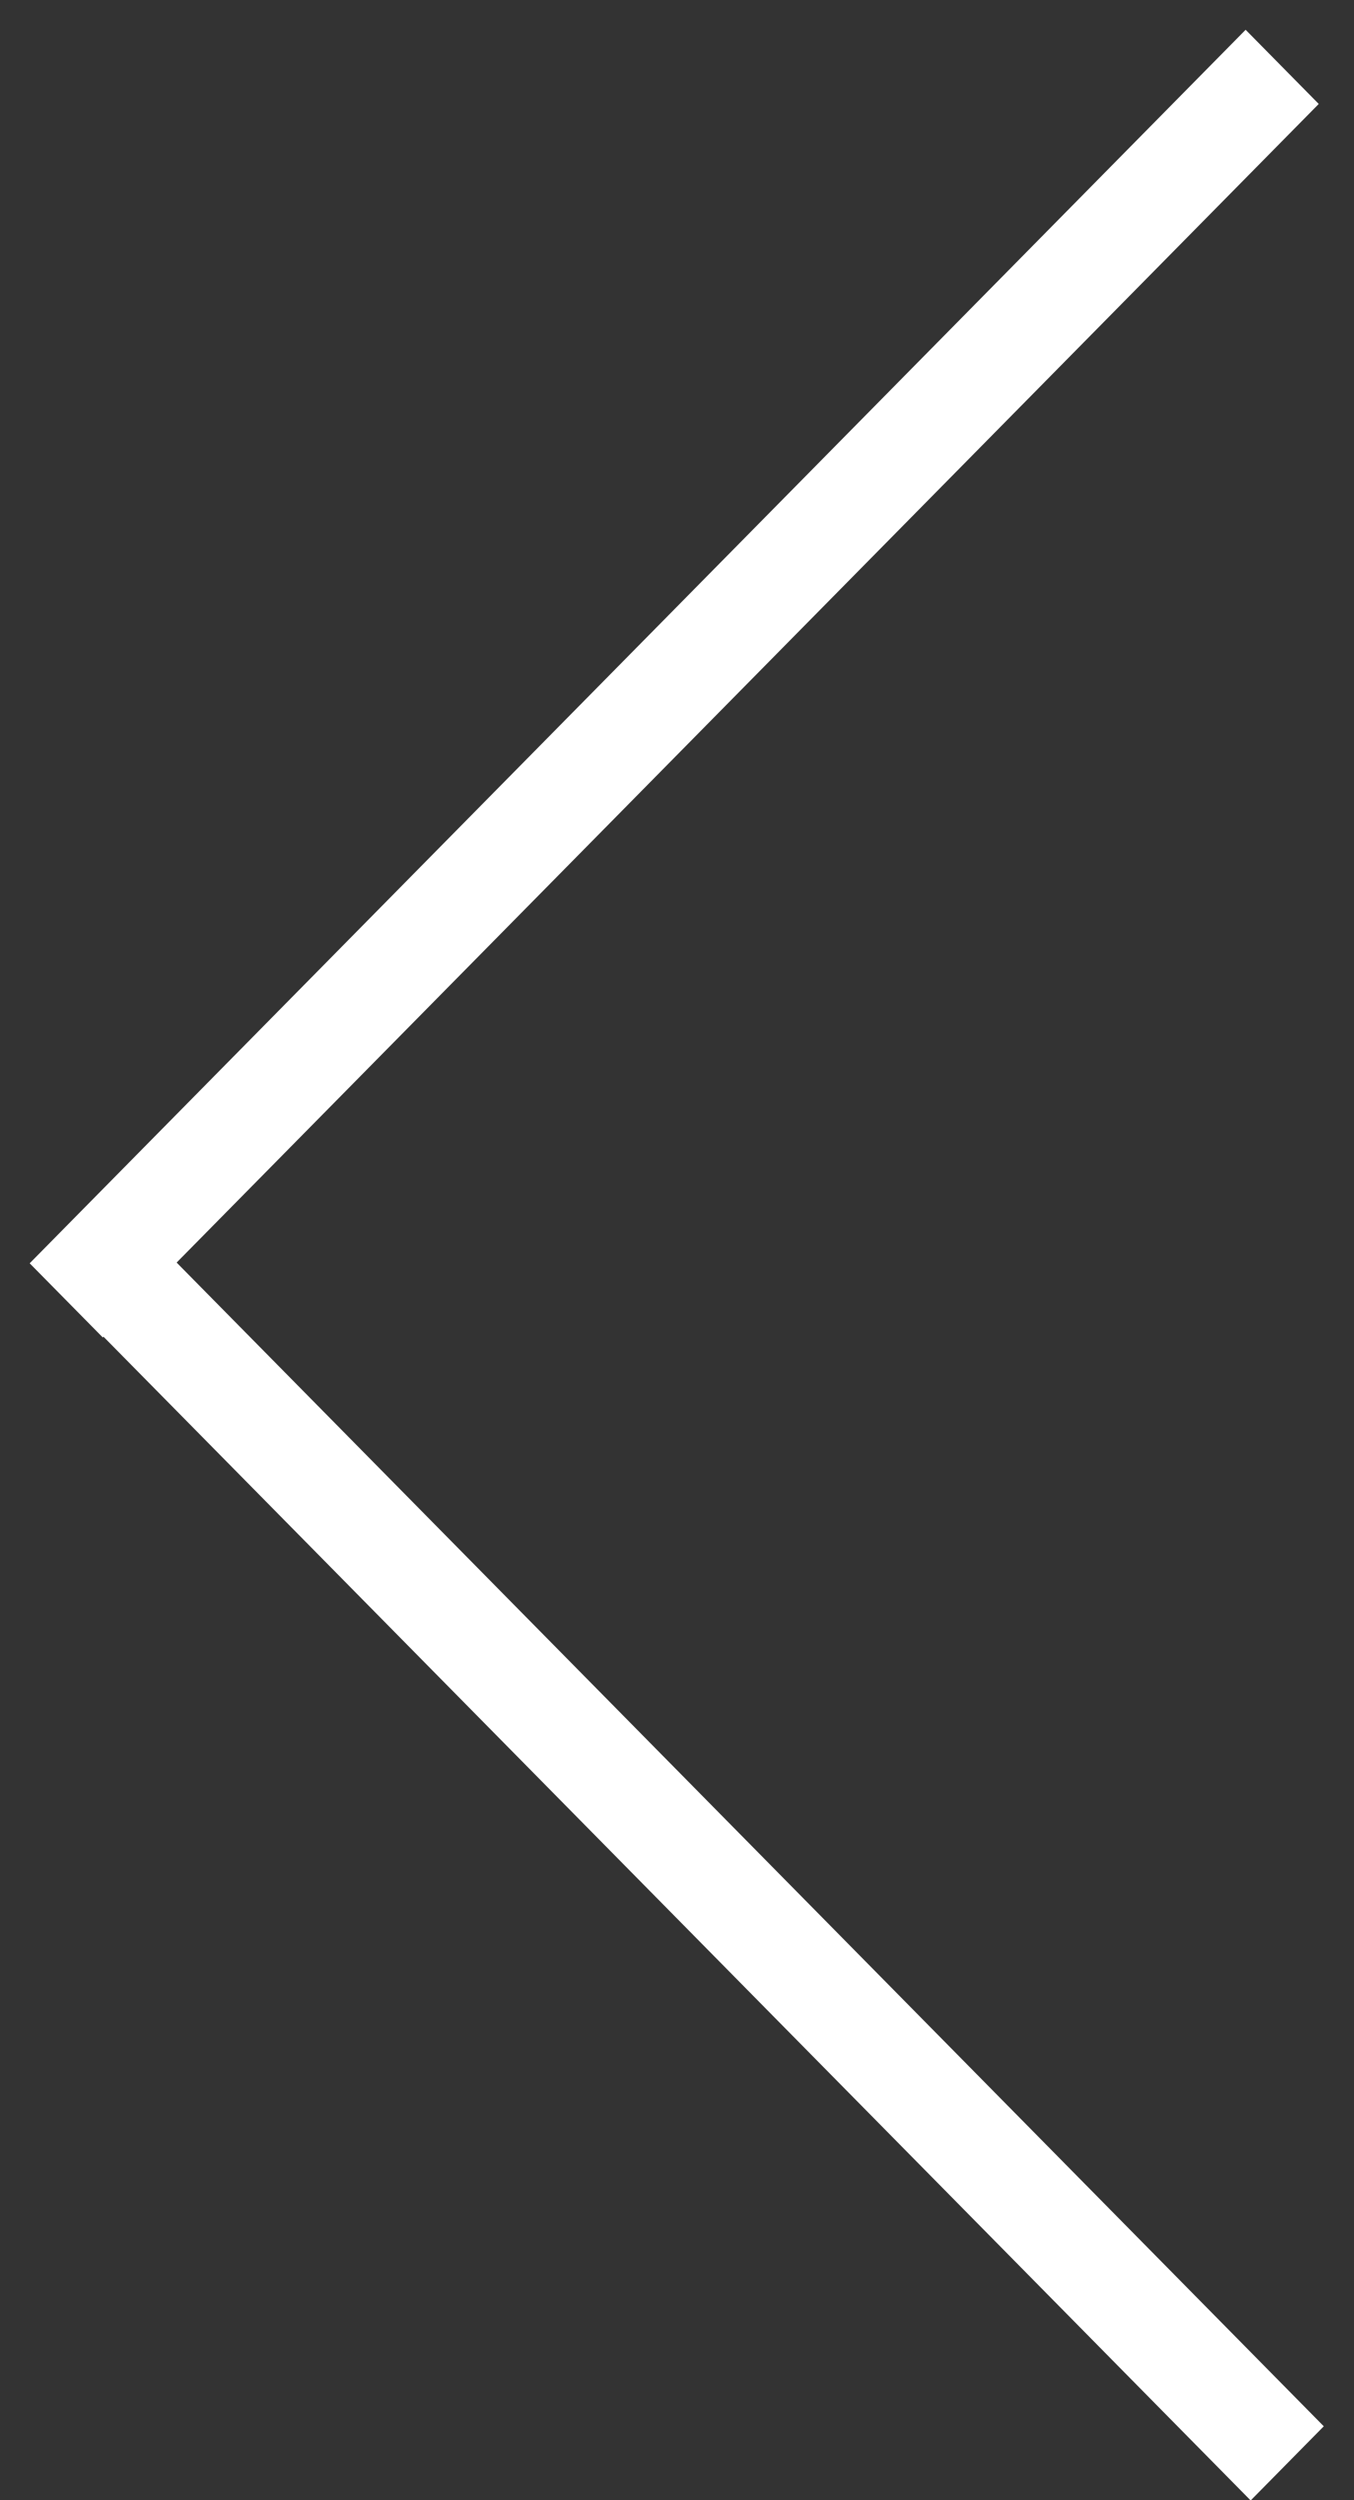 <svg width="39" height="72" viewBox="0 0 39 72" fill="none" xmlns="http://www.w3.org/2000/svg">
<rect x="0" y="0" width="39" height="72" fill="#333333" stroke="none"/>
<line y1="-1.5" x2="49.891" y2="-1.5" transform="matrix(0.702 -0.712 0.702 0.712 2.961 38.516)" stroke="white" stroke-width="3"/>
<line y1="-1.5" x2="49.891" y2="-1.5" transform="matrix(0.702 0.712 -0.702 0.712 1 36.485)" stroke="white" stroke-width="3"/>
</svg>
